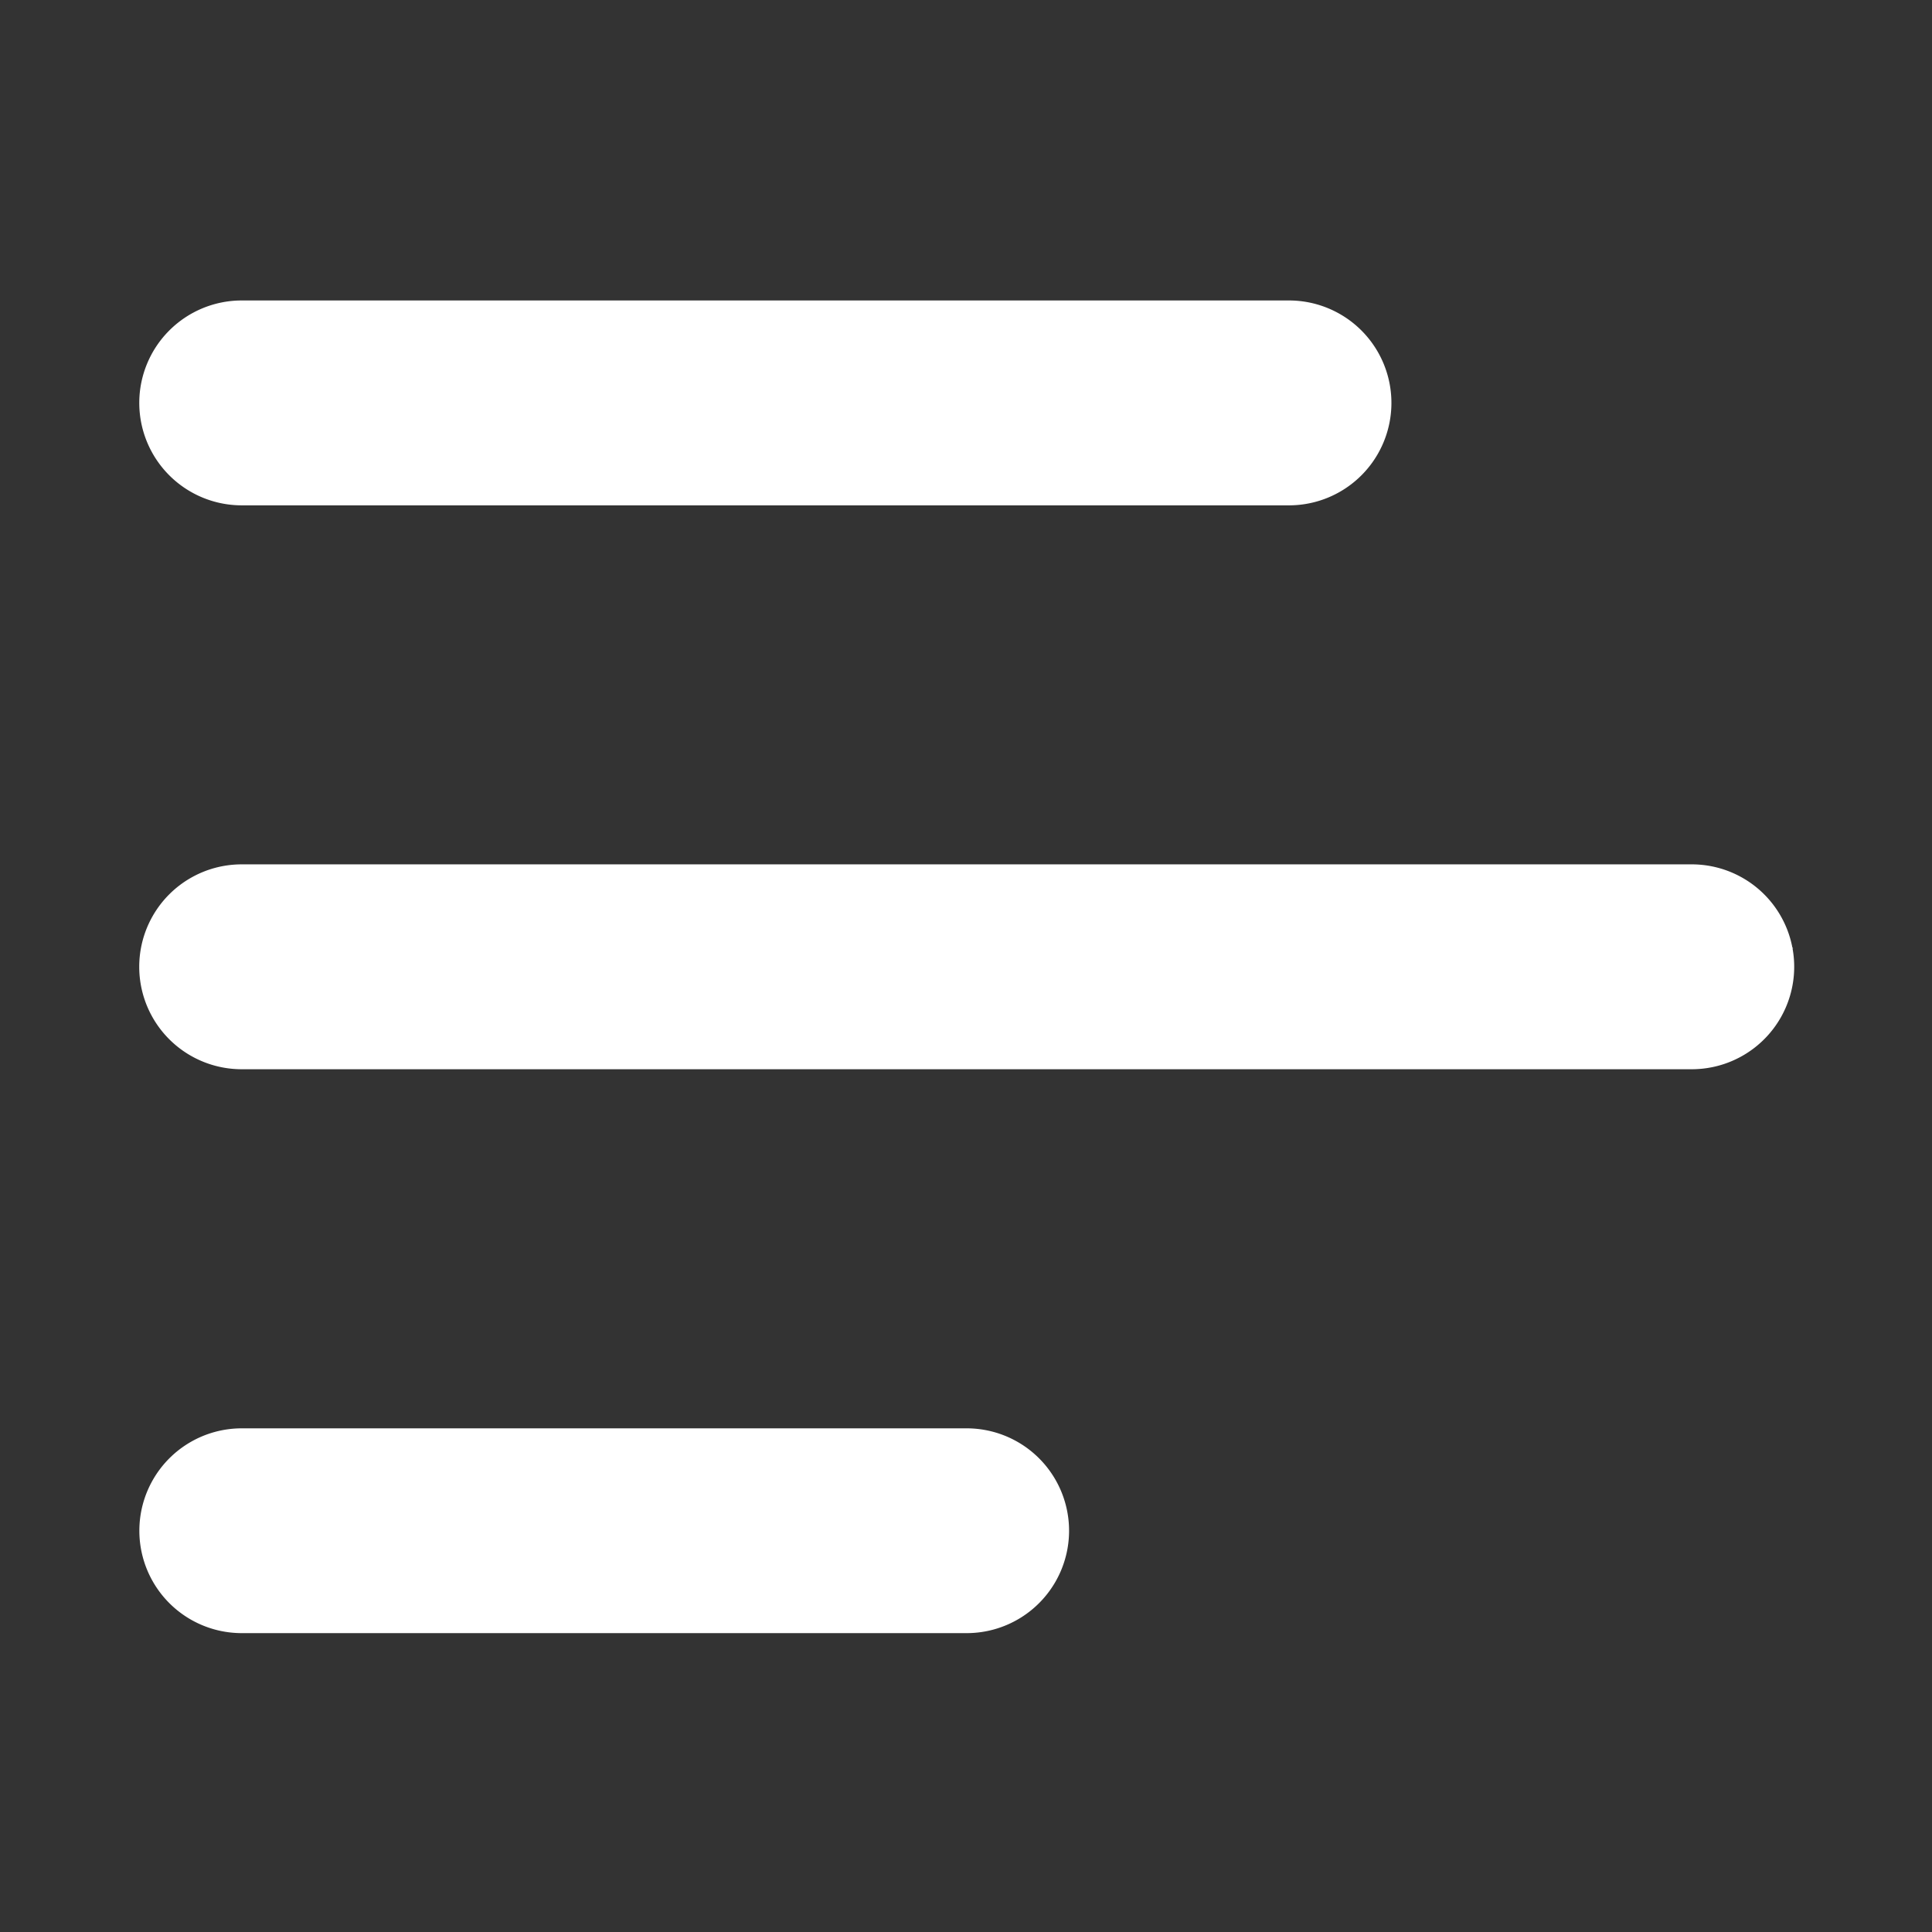 <svg xmlns="http://www.w3.org/2000/svg" width="23" height="23" viewBox="0 0 23 23">
  <rect x="0" y="0" width="23" height="23" fill="#333333" stroke="none"/>
  <g id="Group_158" data-name="Group 158" transform="translate(-105.509 -56.509)">
    <g id="menu-Regular" transform="translate(105.509 56.509)">
      <rect id="Path" width="23" height="23" fill="rgba(255,255,255,0)"/>
      <path id="menu-Regular_1_" d="M205.25,1086.97a.72.72,0,0,1,.719-.719h12.468a.719.719,0,1,1,0,1.439H205.969A.72.72,0,0,1,205.25,1086.97Zm17.982,5.994H205.969a.719.719,0,1,0,0,1.439h17.263a.719.719,0,1,0,0-1.439Zm-8.631,6.714H205.97a.719.719,0,0,0,0,1.438h8.63a.719.719,0,1,0,0-1.438Z" transform="translate(-203.092 -1082.174)" fill="#fff" stroke="#fff" stroke-width="1"/>
    </g>
  </g>
</svg>
